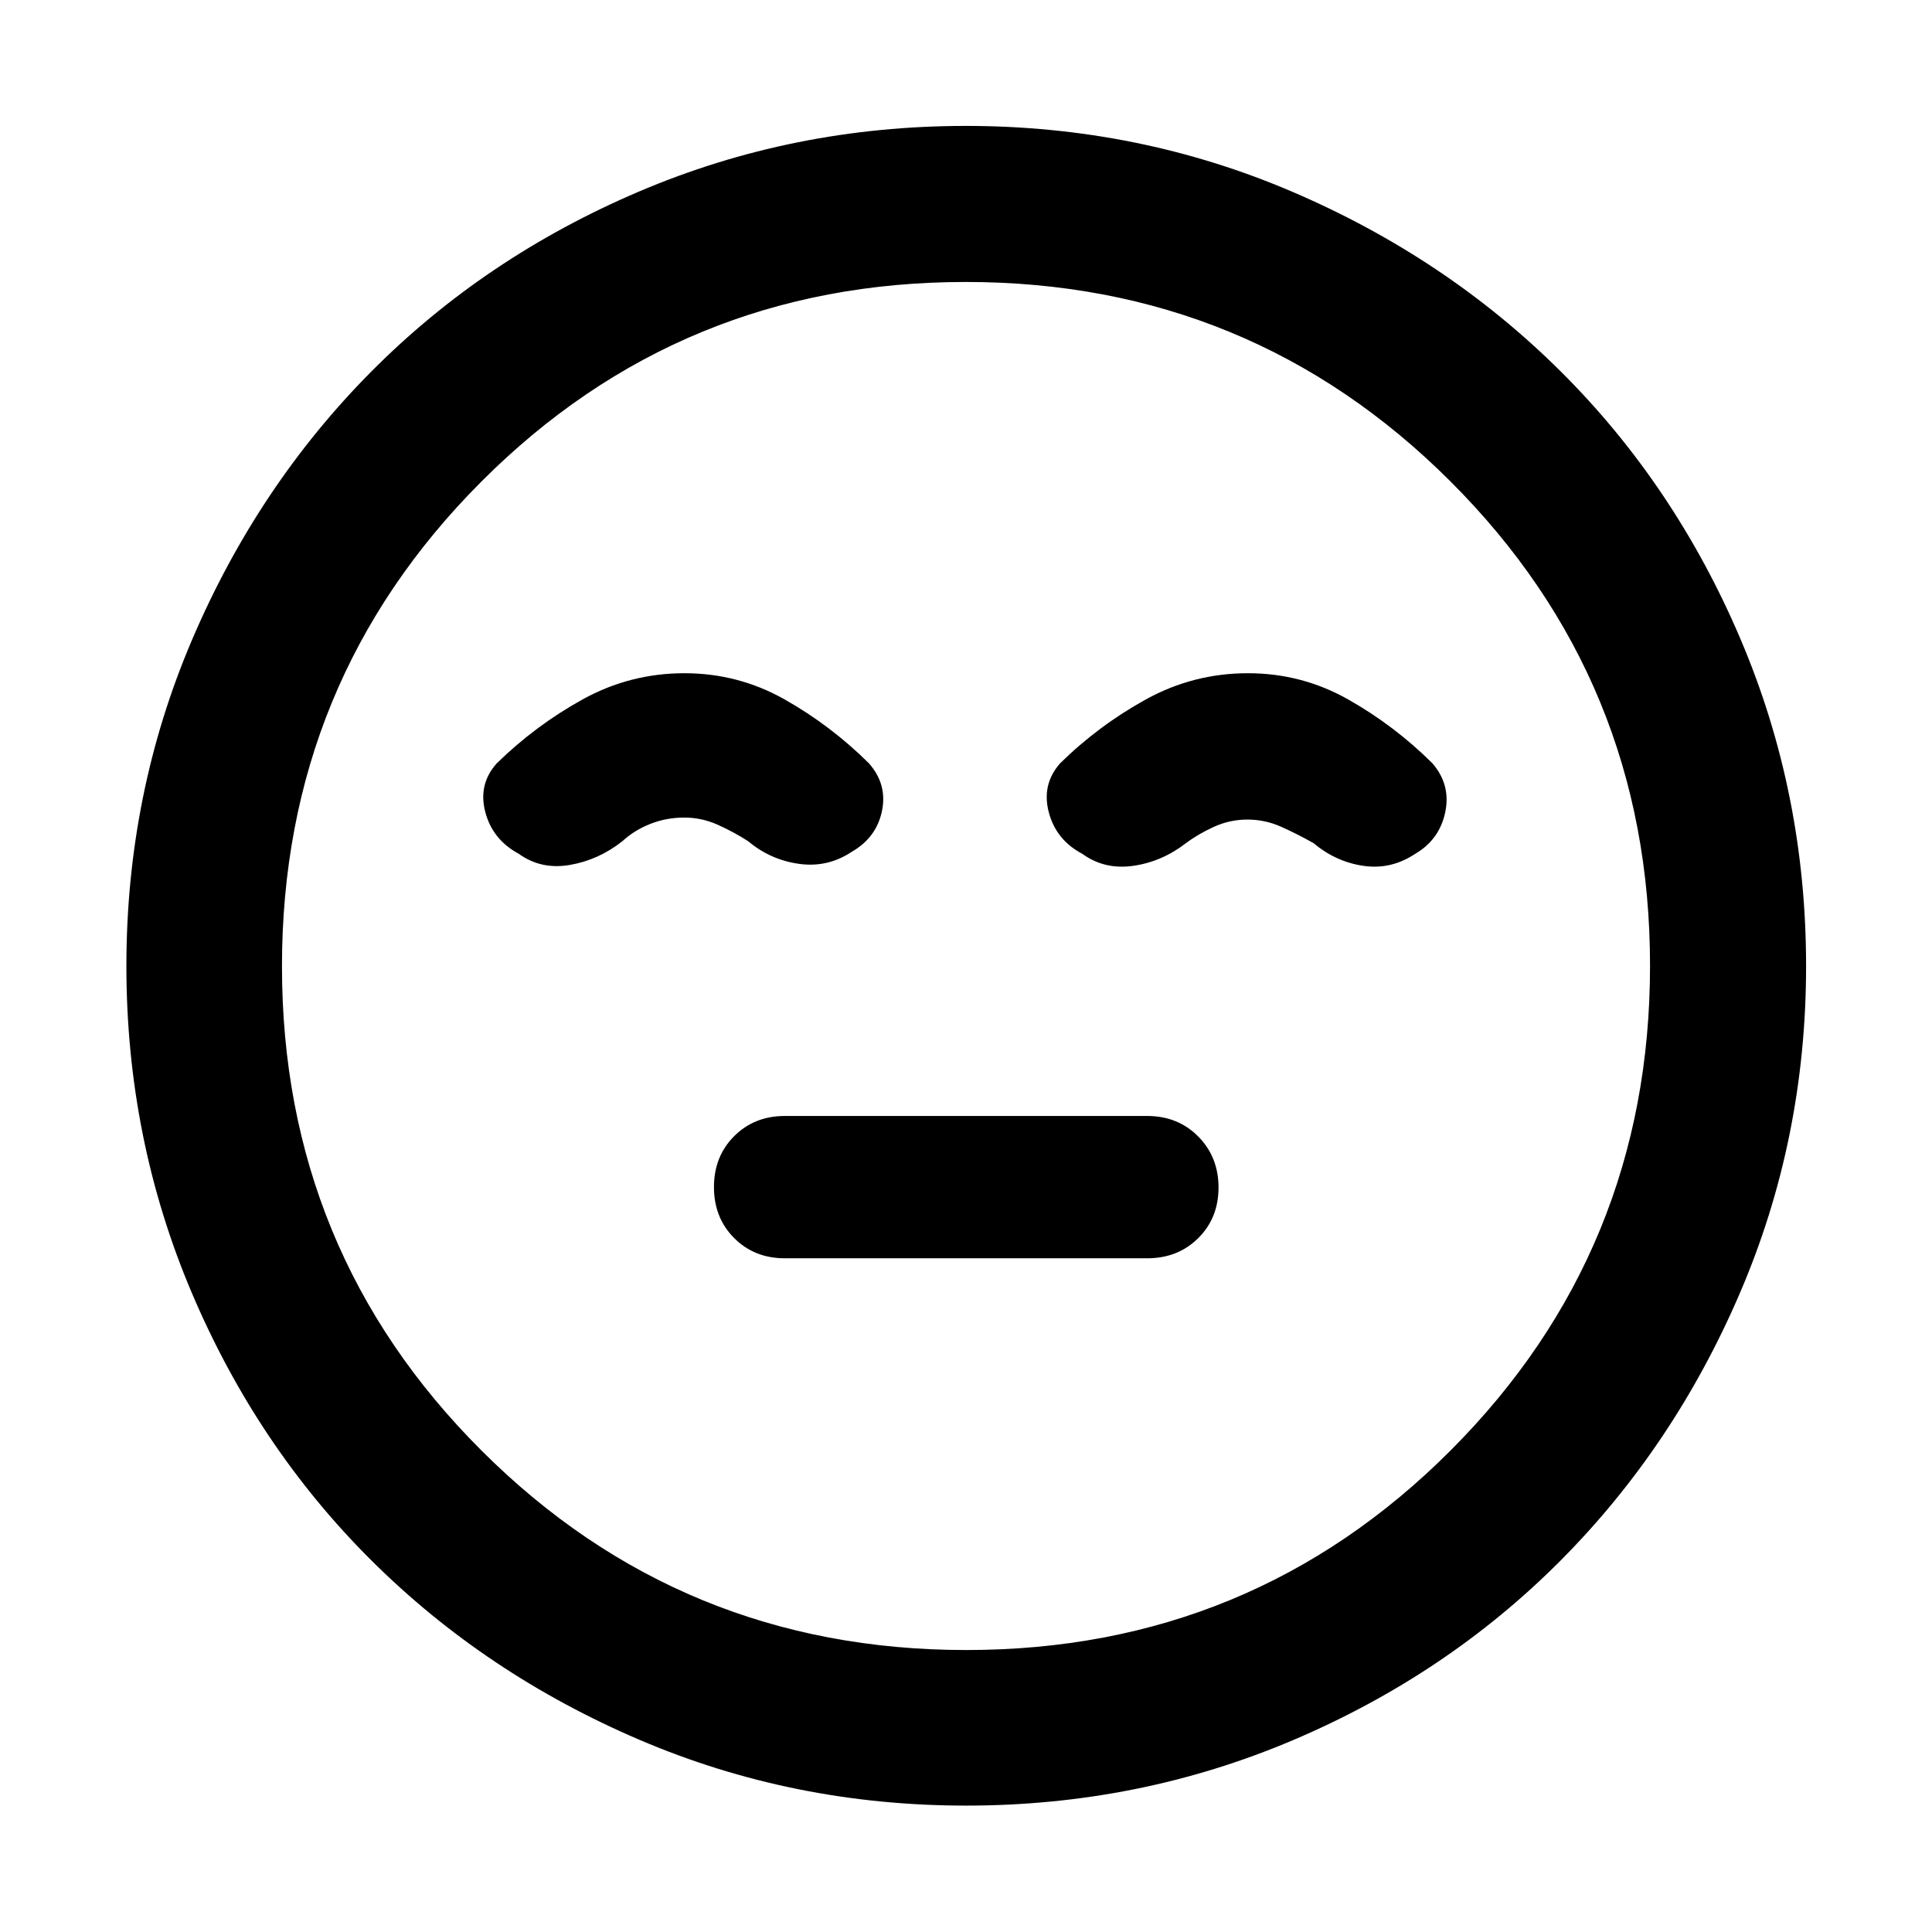 <svg xmlns="http://www.w3.org/2000/svg" height="48" viewBox="0 96 960 960" width="48"><path d="M390 721.239h180q15.294 0 25.386-10.005 10.092-10.006 10.092-25.168 0-15.162-10.092-25.353T570 650.522H390q-15.191 0-25.215 10.053-10.024 10.052-10.024 25.286 0 15.235 10.024 25.306 10.024 10.072 25.215 10.072Zm90.033 271.957q-85.876 0-162.333-32.713-76.457-32.712-133.174-89.133-56.718-56.42-89.22-132.931-32.502-76.51-32.502-162.386 0-85.876 32.713-162.333 32.712-76.457 89.095-133.187 56.383-56.73 132.911-89.339 76.528-32.609 162.424-32.609t162.381 32.801q76.485 32.801 133.197 89.202 56.713 56.402 89.311 132.955Q897.435 490.075 897.435 576q0 85.909-32.82 162.362-32.819 76.453-89.252 133.141-56.433 56.689-132.944 89.191-76.51 32.502-162.386 32.502ZM480 576Zm.181 339.891q141.623 0 240.667-99.224 99.043-99.224 99.043-240.848 0-141.623-99.224-240.667-99.224-99.043-240.848-99.043-141.623 0-240.667 99.224-99.043 99.224-99.043 240.848 0 141.623 99.224 240.667 99.224 99.043 240.848 99.043ZM340.092 430.522q-27.077 0-50.585 13-23.507 13-42.746 31.855-9.239 10.384-5.62 24.123 3.62 13.739 16.62 20.739 11.098 8 25.378 5.547 14.279-2.453 26.1-11.786 6-5.522 13.985-8.641 7.984-3.12 16.776-3.12 8.707 0 16.734 3.62 8.027 3.619 15.027 8.141 11 9.239 25.239 11.239t26.239-6q12.239-7 15-20.239 2.761-13.239-6.478-23.717-18.906-18.768-41.924-31.765-23.019-12.996-49.745-12.996Zm280 0q-27.132 0-50.681 12.996-23.549 12.997-42.65 31.765-9.239 10.478-5.638 24.273 3.601 13.796 16.638 20.683 11 8 25.239 6T589.239 515q6-4.522 13.927-8.141 7.927-3.62 16.654-3.62 8.84 0 16.89 3.62 8.051 3.619 16.051 8.141 11 9.239 24.739 11.239t25.739-6q12-7 14.881-20.619 2.88-13.62-6.359-24.337-18.906-18.768-41.924-31.765-23.019-12.996-49.745-12.996Z"/></svg>